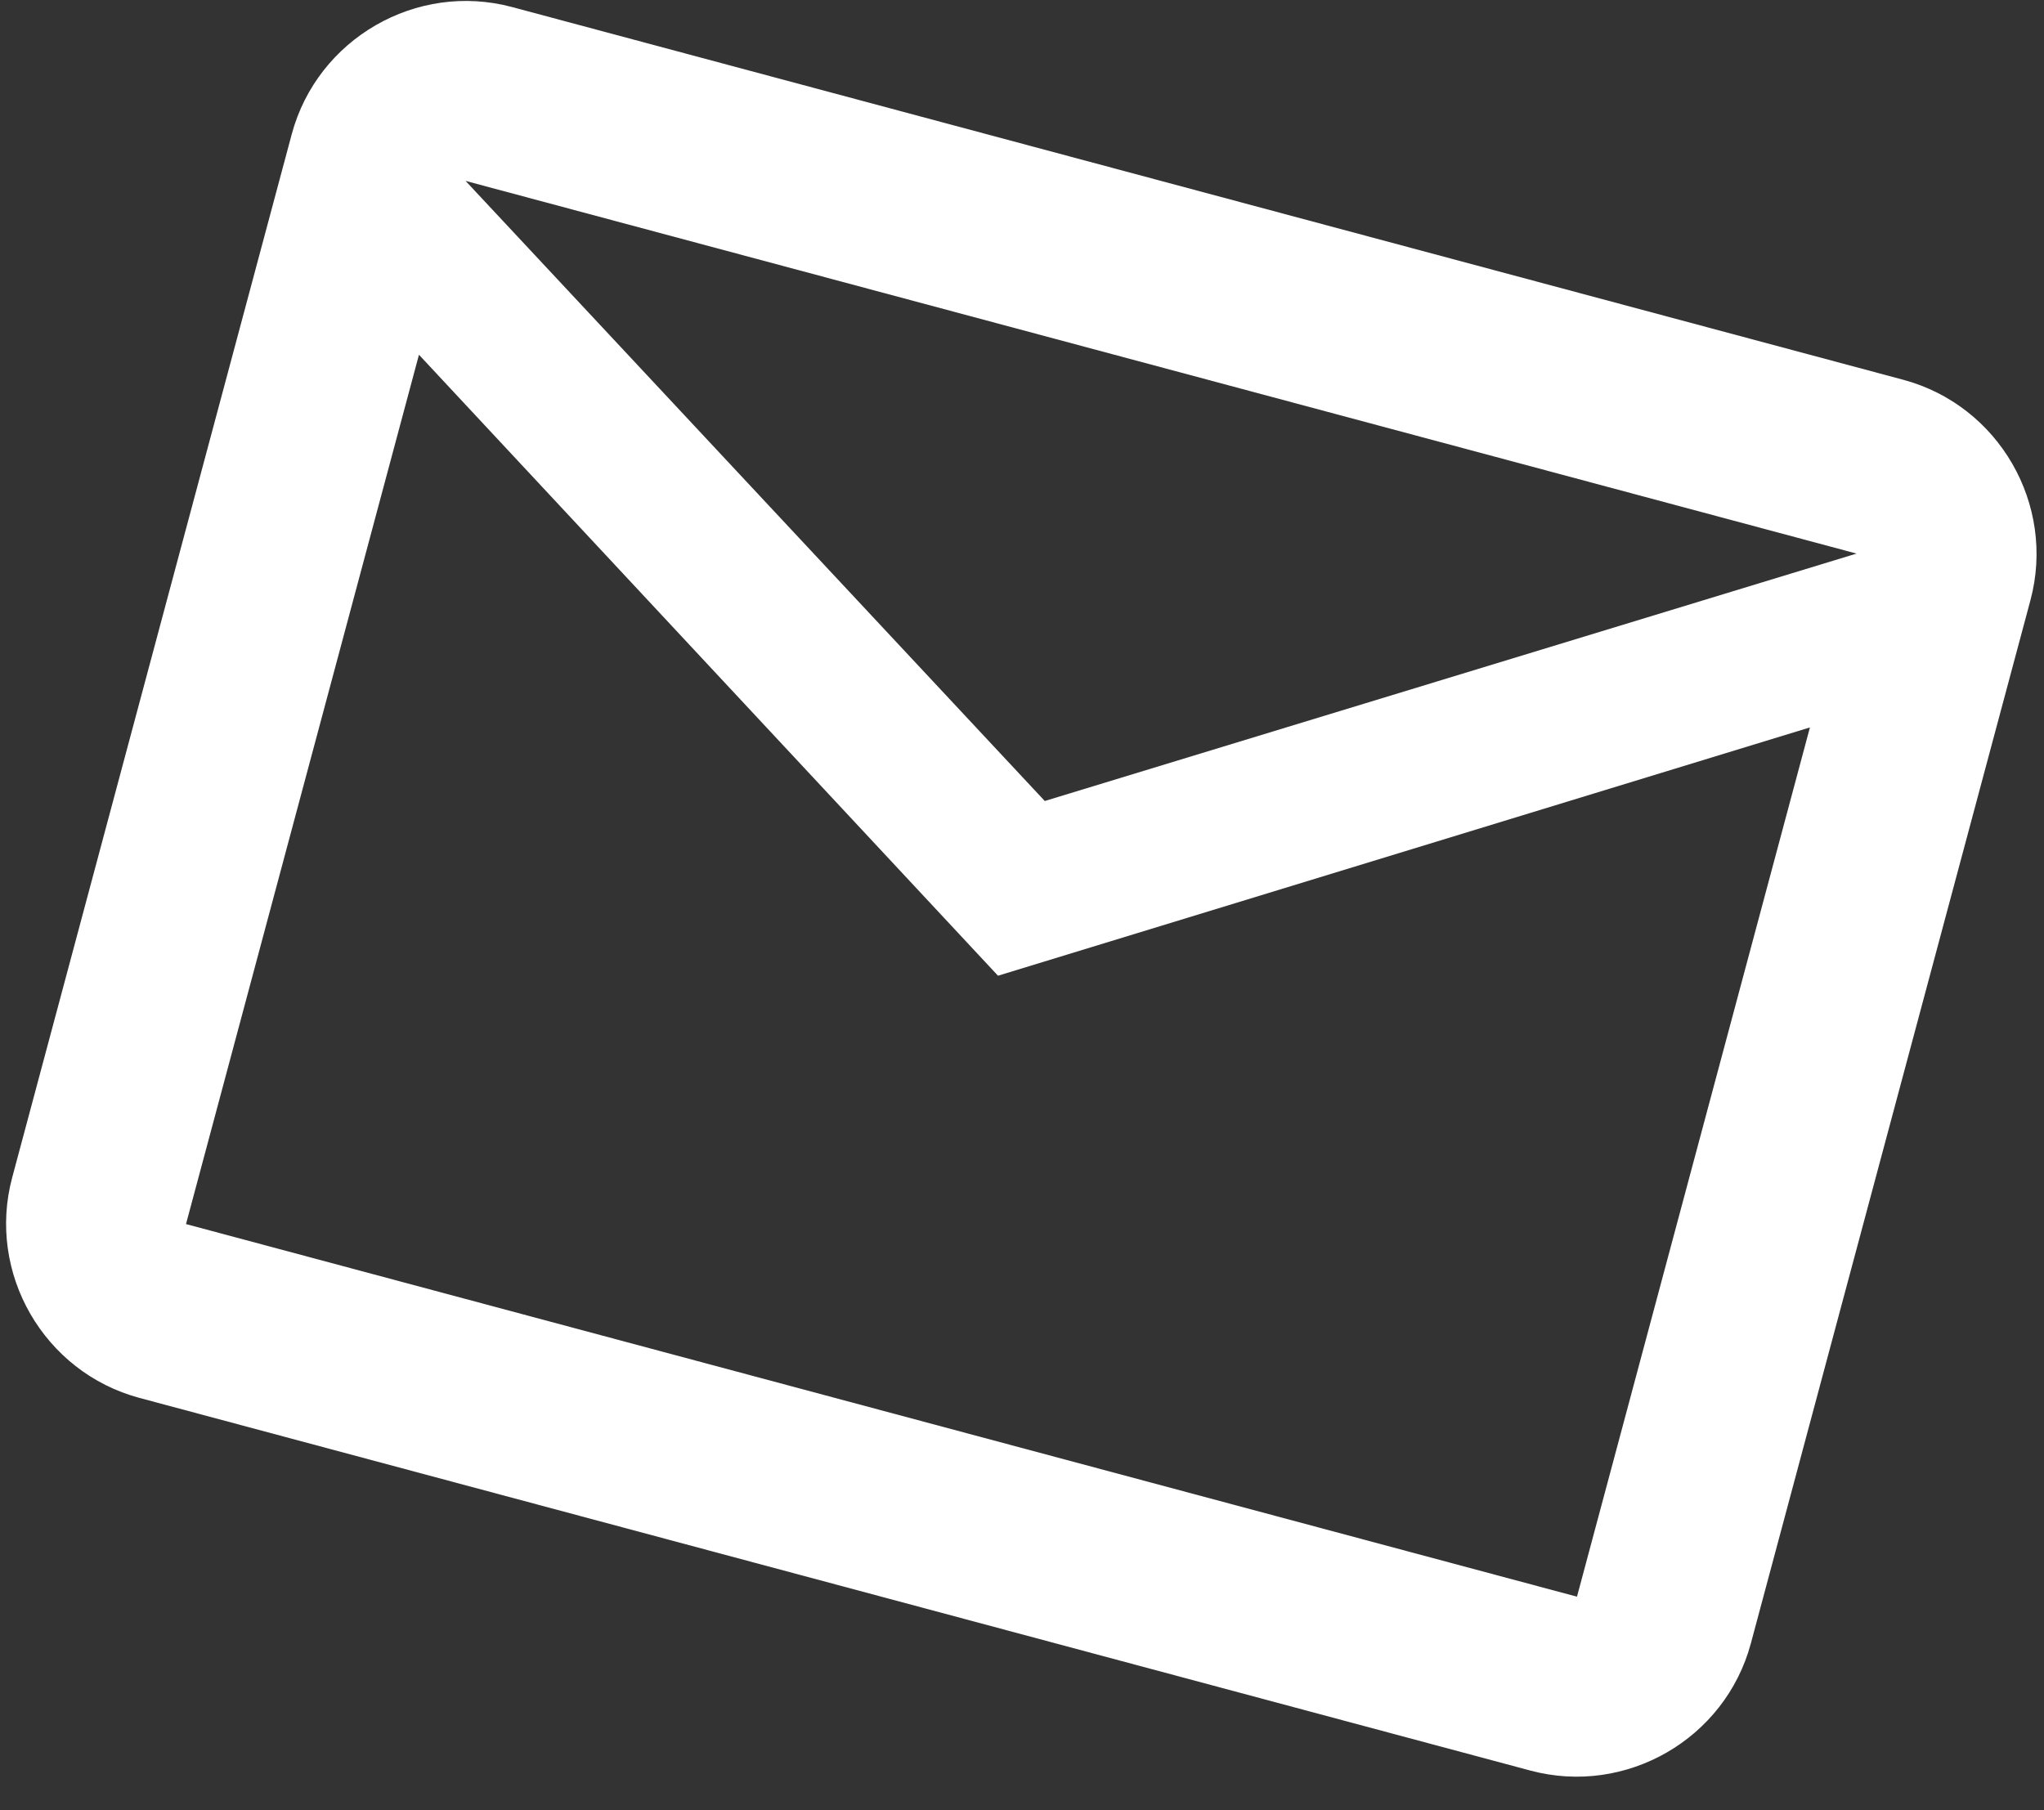 <svg width="35" height="31" viewBox="0 0 35 31" fill="none" xmlns="http://www.w3.org/2000/svg">
<rect x="0" y="0" width="35" height="31" fill="#333333" stroke="none"/>
<path fill-rule="evenodd" clip-rule="evenodd" d="M34.768 10.278C35.206 8.64 34.226 6.942 32.588 6.503L8.77 0.121C7.133 -0.318 5.434 0.663 4.995 2.3L0.209 20.164C-0.23 21.801 0.751 23.5 2.388 23.939L26.206 30.321C27.844 30.759 29.542 29.779 29.981 28.141L34.768 10.278ZM31.79 9.48L17.89 13.717L7.972 3.098L31.79 9.48ZM17.089 16.709L7.174 6.075L3.185 20.962L27.003 27.343L30.992 12.457L17.089 16.709Z" fill="white"/>
</svg>
